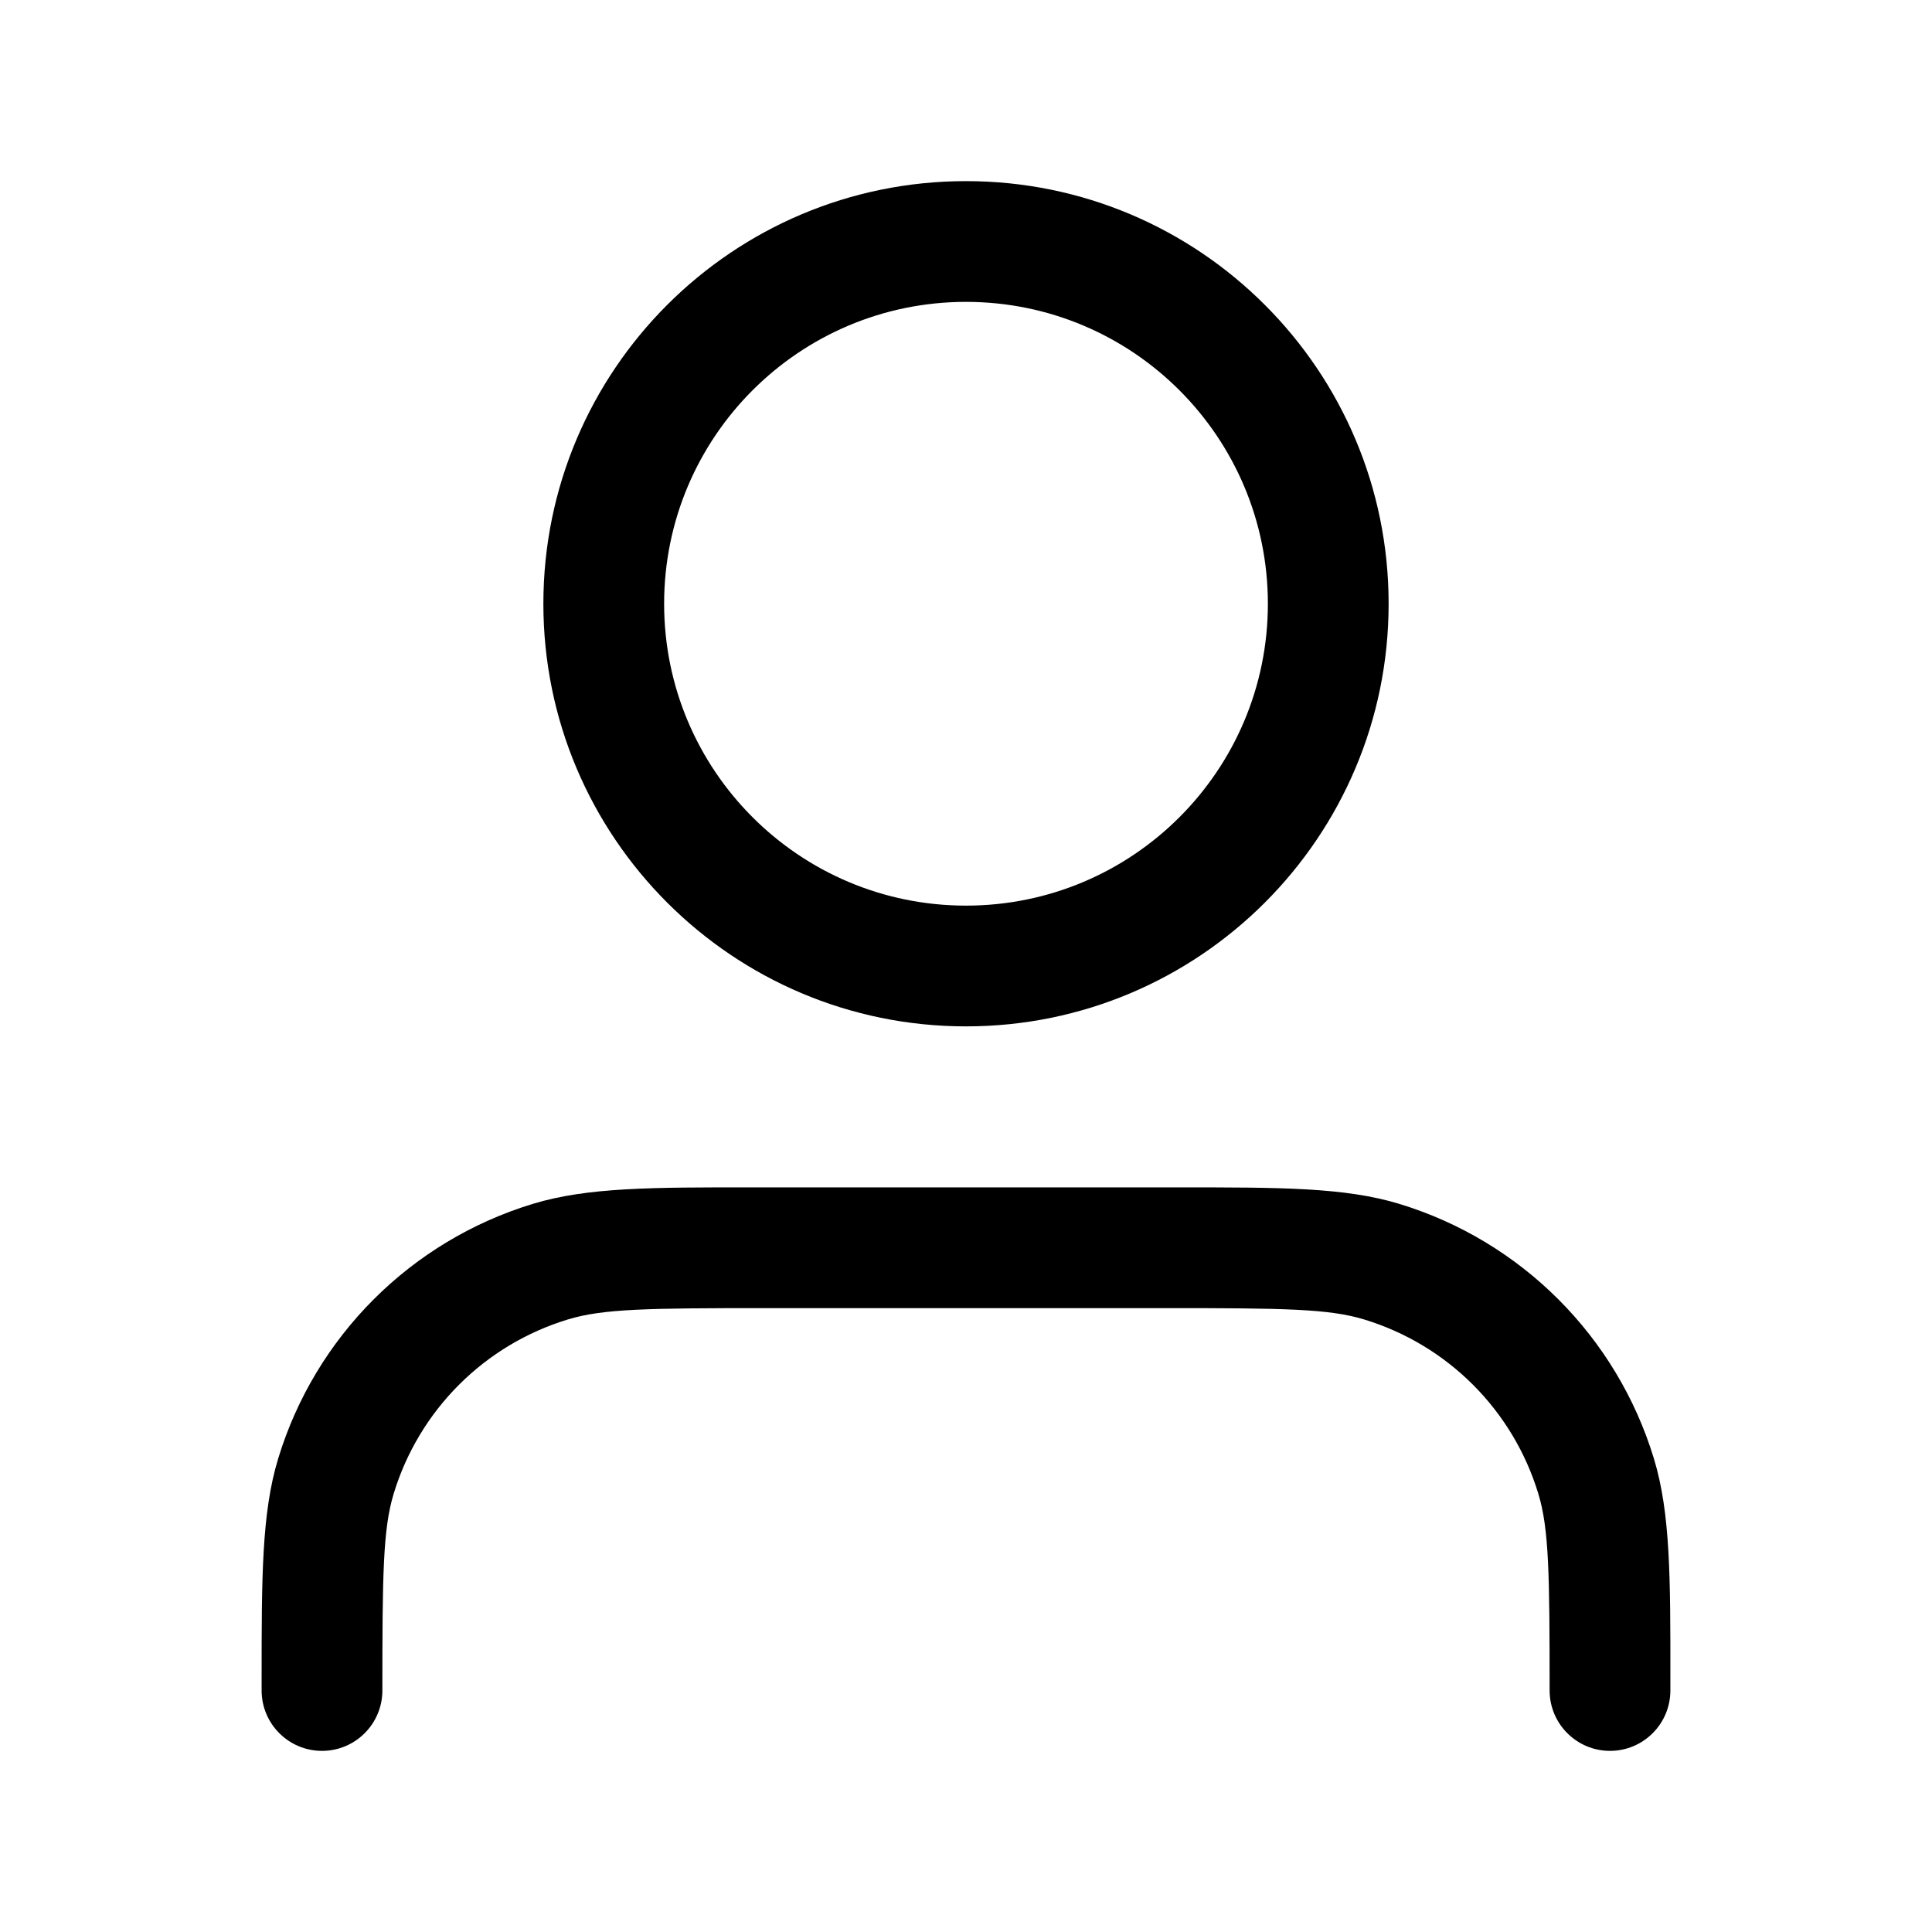 <svg fill="none" height="24" viewBox="0 0 24 24" width="24" xmlns="http://www.w3.org/2000/svg"><path clip-rule="evenodd" d="m12 3.75c-2.071 0-3.75 1.679-3.75 3.75s1.679 3.75 3.75 3.75c2.071 0 3.75-1.679 3.75-3.75s-1.679-3.75-3.75-3.75zm-5.25 3.75c0-2.9 2.351-5.25 5.25-5.25 2.9 0 5.25 2.35 5.25 5.25s-2.35 5.25-5.25 5.25c-2.899 0-5.25-2.35-5.25-5.25zm2.607 7.25h.143 5.0.143c1.258-0 2.06-.001 2.736.204 1.518.461 2.706 1.649 3.167 3.167.205.676.205 1.478.204 2.736v.143c0 .414-.336.75-.75.75s-.75-.336-.75-.75c0-1.45-.008-2.009-.14-2.443-.315-1.039-1.128-1.852-2.167-2.167-.434-.132-.993-.14-2.443-.14h-5c-1.45 0-2.009.008-2.443.14-1.039.315-1.852 1.128-2.167 2.167-.132.434-.14.993-.14 2.443 0 .414-.336.75-.75.75s-.75-.336-.75-.75c0-.048-0-.096-0-.143-0-1.258-0-2.06.205-2.736.461-1.518 1.649-2.706 3.167-3.167.676-.205 1.478-.205 2.736-.204z" fill="currentColor" fill-rule="evenodd"/></svg>
